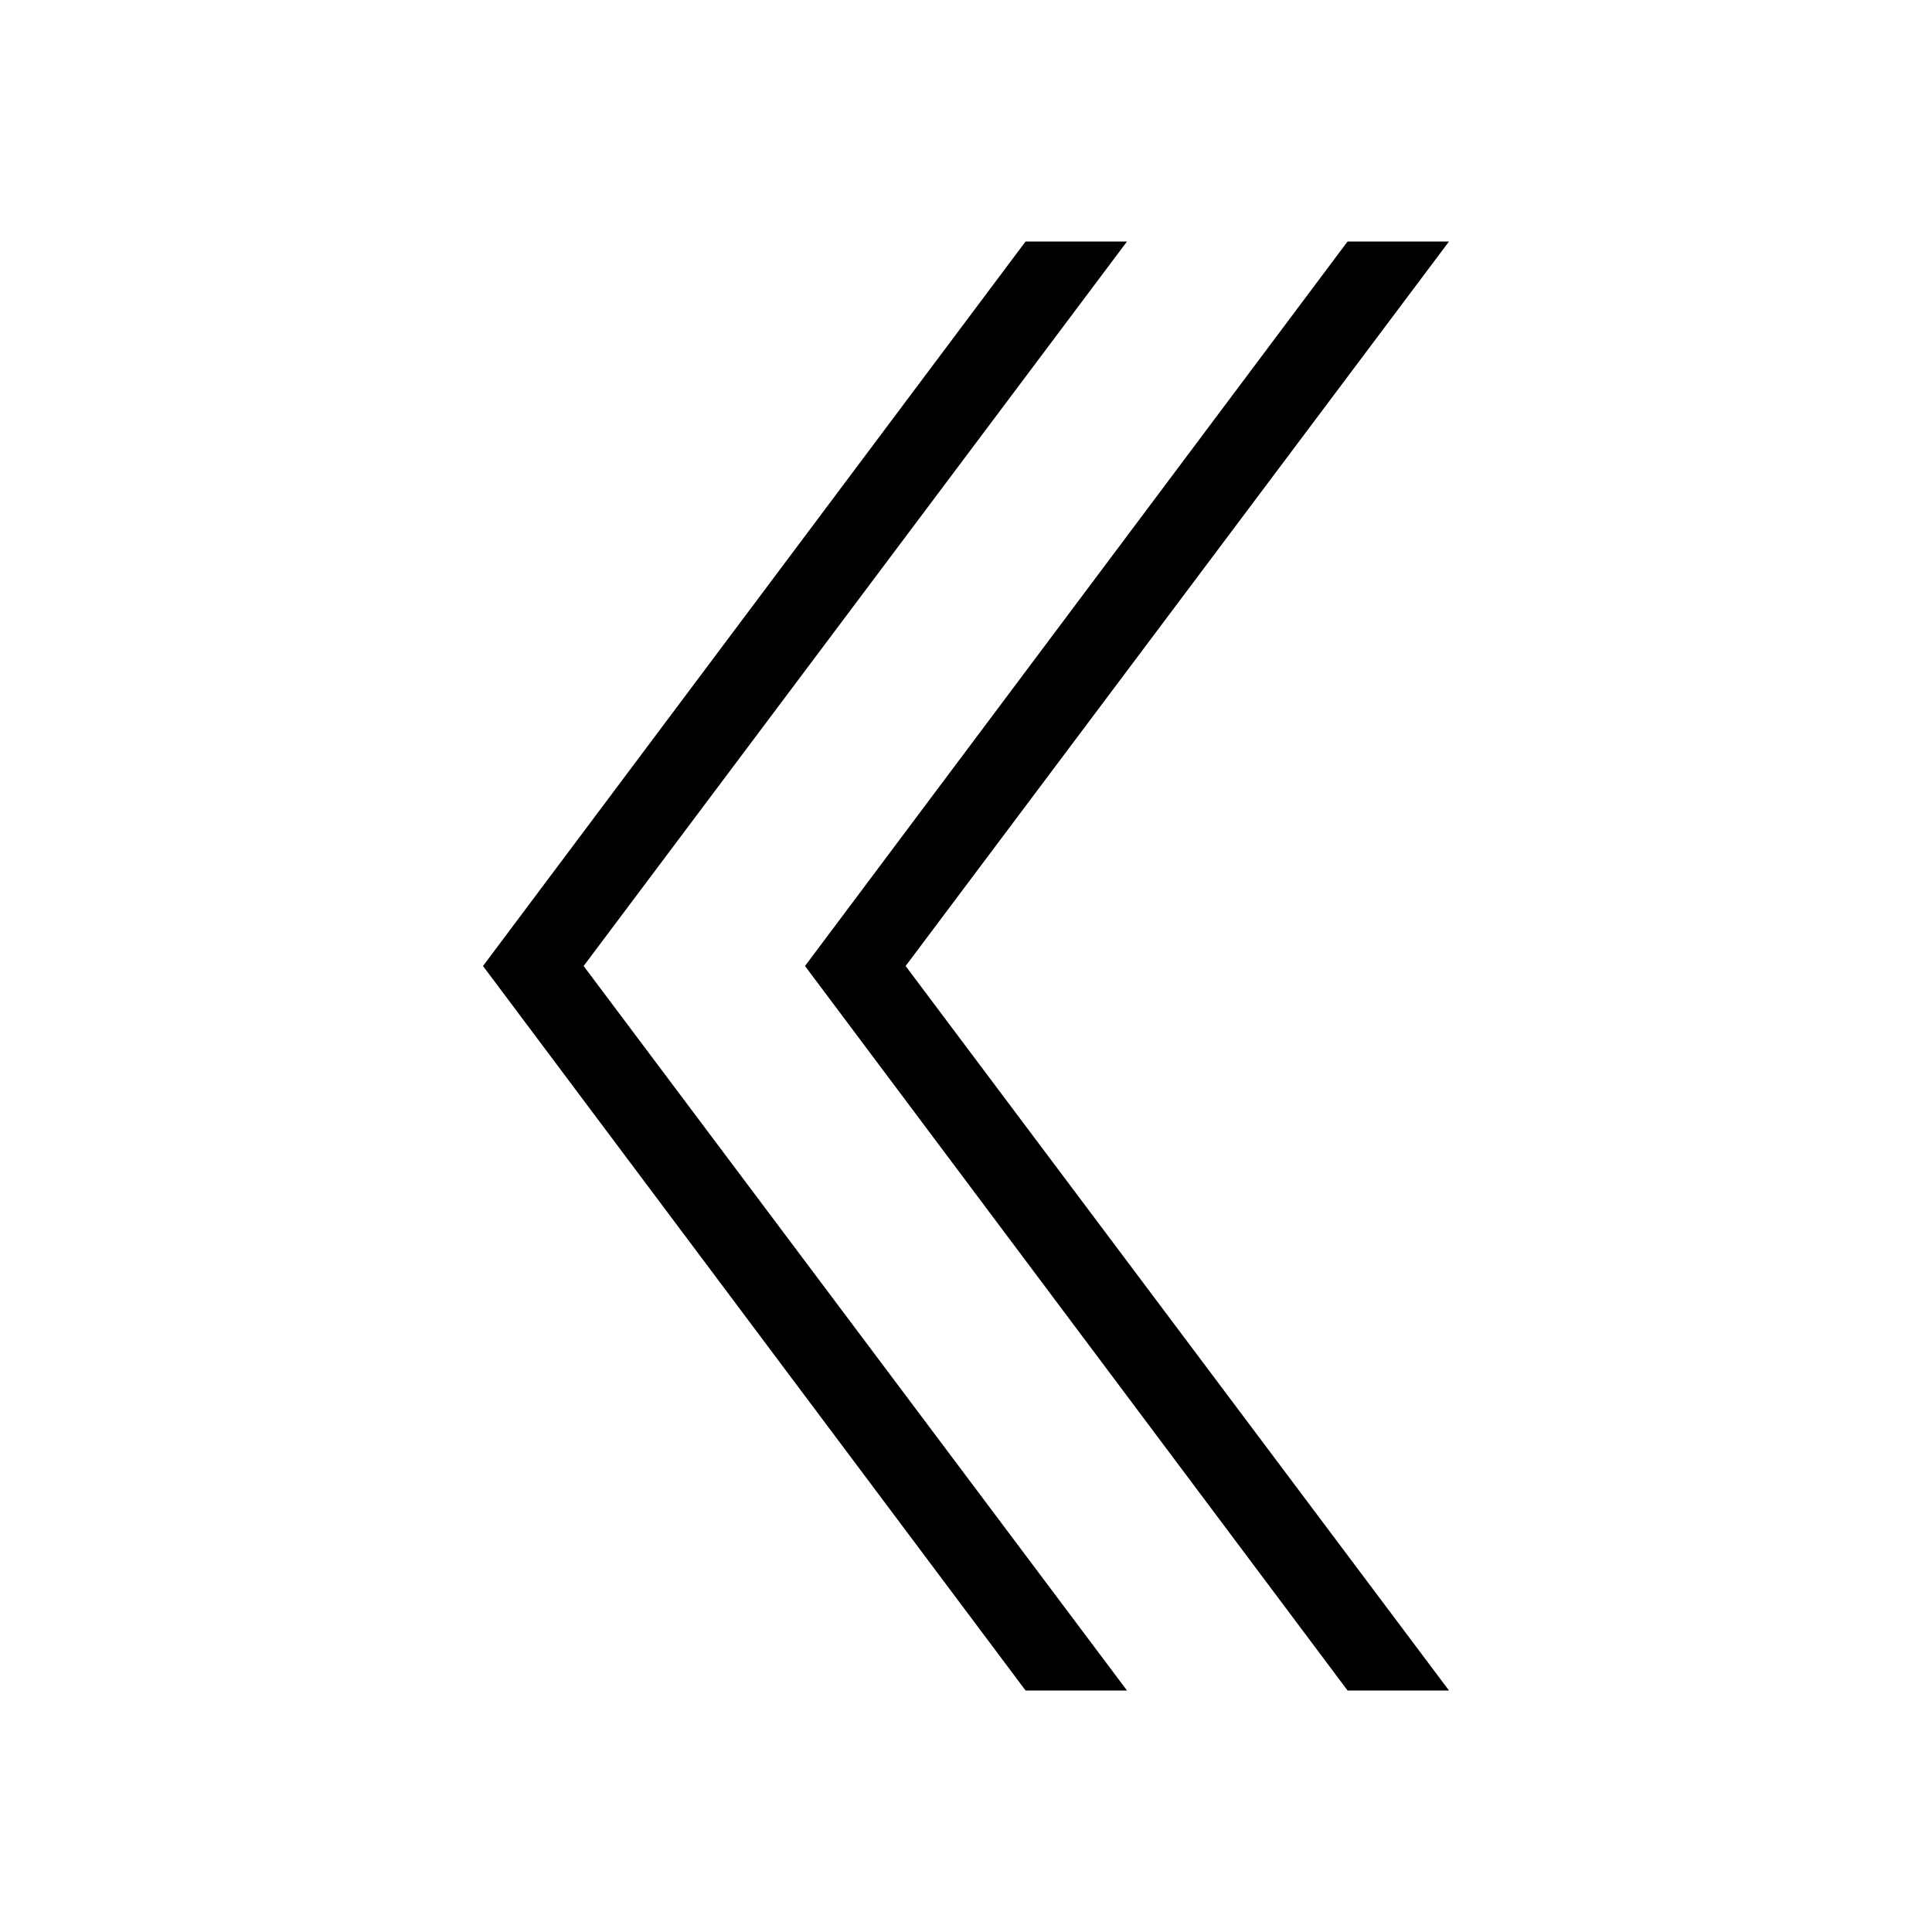<svg xmlns="http://www.w3.org/2000/svg" viewBox="0 0 24 24"><defs><style>.cls-1{fill:none;}</style></defs><g id="BG"><rect class="cls-1" width="24" height="24"/></g><g id="Default"><polygon points="14 3 12.74 3 6 12 12.74 21 14 21 7.25 12 14 3"/><polygon points="18 3 16.74 3 10 12 16.74 21 18 21 11.25 12 18 3"/></g></svg>
